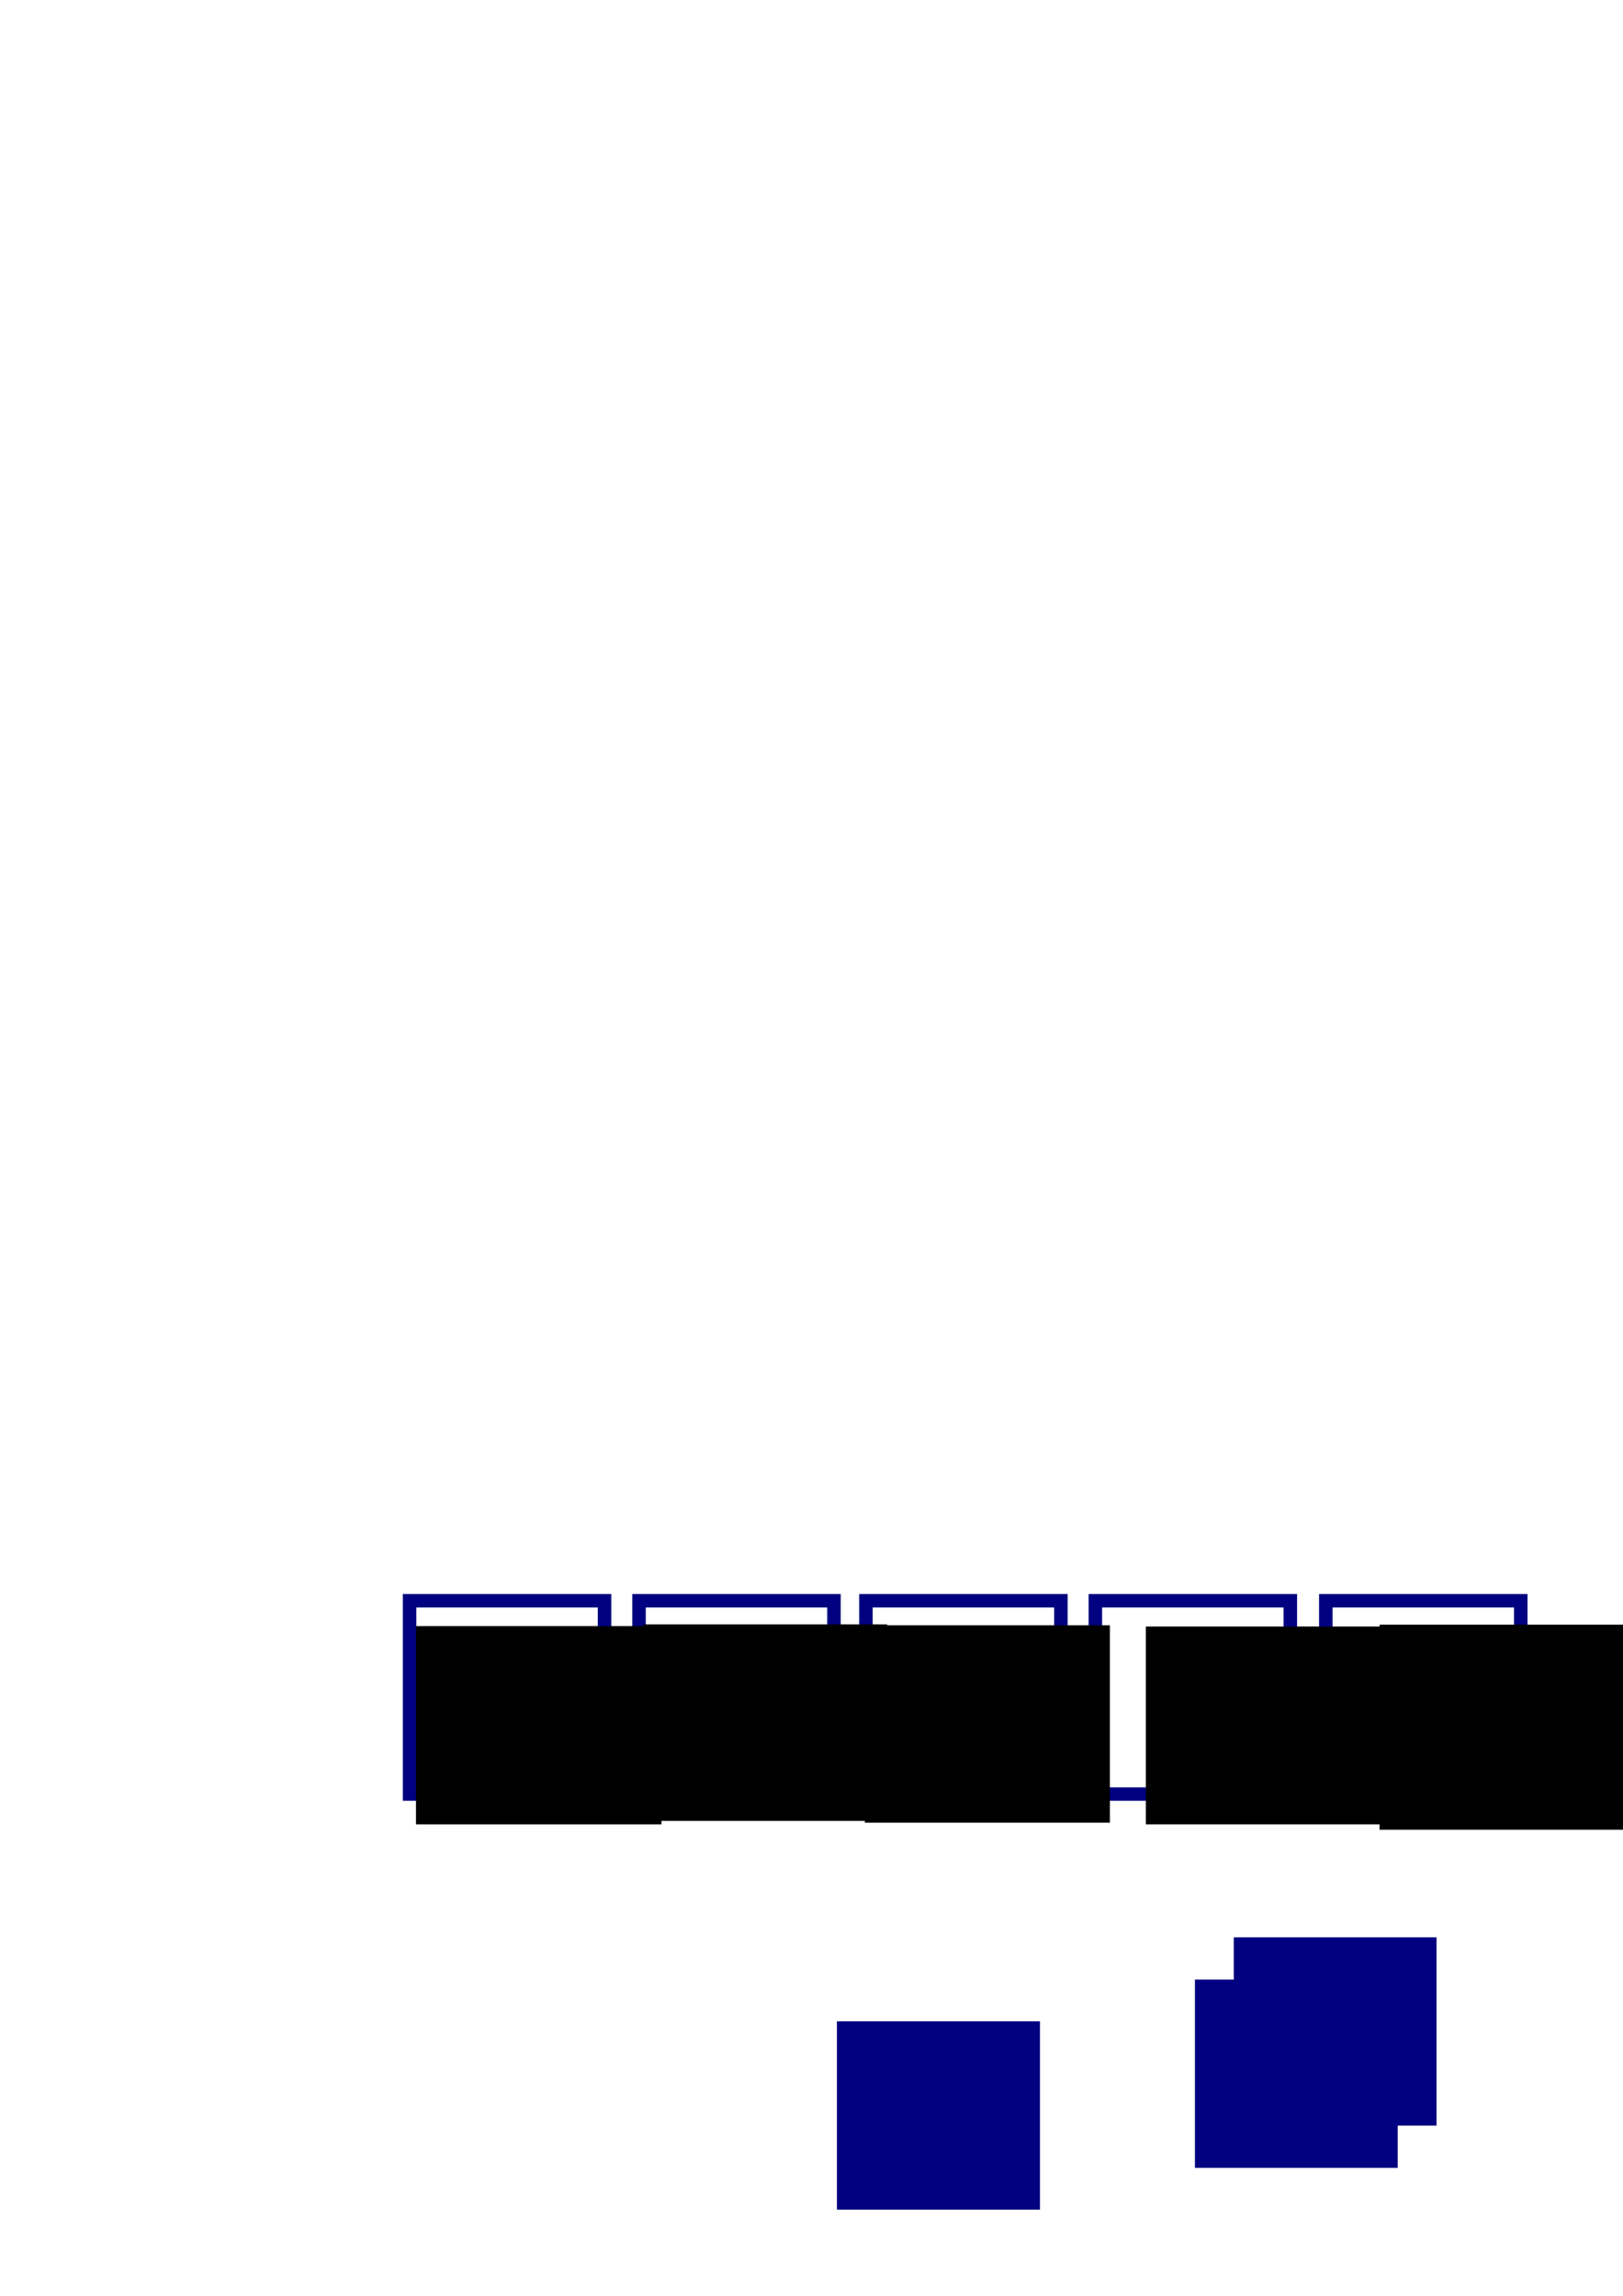 <?xml version="1.0" encoding="UTF-8" standalone="no"?>
<!-- Created with Inkscape (http://www.inkscape.org/) -->

<svg
   xmlns:dc="http://purl.org/dc/elements/1.1/"
   xmlns:cc="http://creativecommons.org/ns#"
   xmlns:rdf="http://www.w3.org/1999/02/22-rdf-syntax-ns#"
   xmlns:svg="http://www.w3.org/2000/svg"
   xmlns="http://www.w3.org/2000/svg"
   xmlns:sodipodi="http://sodipodi.sourceforge.net/DTD/sodipodi-0.dtd"
   xmlns:inkscape="http://www.inkscape.org/namespaces/inkscape"
   width="210mm"
   height="297mm"
   viewBox="0 0 210 297"
   version="1.1"
   id="svg8"
   inkscape:export-filename="/home/doug-wray/Documents/Quiz/Web/img/24/answer24.png"
   inkscape:export-xdpi="96.5"
   inkscape:export-ydpi="96.5"
   inkscape:version="0.92.4 (f8dce91, 2019-08-02)"
   sodipodi:docname="question25.svg">
  <defs
     id="defs2">
    <inkscape:perspective
       sodipodi:type="inkscape:persp3d"
       inkscape:vp_x="-1.0971948 : 170.12301 : 1"
       inkscape:vp_y="0 : 772.58967 : 0"
       inkscape:vp_z="163.0802 : 170.12301 : 1"
       inkscape:persp3d-origin="80.991505 : 131.87983 : 1"
       id="perspective6263" />
  </defs>
  <sodipodi:namedview
     id="base"
     pagecolor="#ffffff"
     bordercolor="#666666"
     borderopacity="1.0"
     inkscape:pageopacity="0.0"
     inkscape:pageshadow="2"
     inkscape:zoom="1"
     inkscape:cx="534.29116"
     inkscape:cy="193.03084"
     inkscape:document-units="px"
     inkscape:current-layer="layer1-08"
     showgrid="false"
     showborder="false"
     showguides="true"
     inkscape:guide-bbox="true"
     inkscape:snap-grids="false"
     inkscape:window-width="1920"
     inkscape:window-height="1052"
     inkscape:window-x="1366"
     inkscape:window-y="0"
     inkscape:window-maximized="1"
     inkscape:snap-to-guides="false"
     inkscape:snap-global="false"
     inkscape:snap-nodes="true"
     inkscape:snap-others="false">
    <sodipodi:guide
       position="-235.479,-119.327"
       orientation="1,0"
       id="guide1146"
       inkscape:locked="false" />
    <sodipodi:guide
       position="-222.25,-91.017"
       orientation="1,0"
       id="guide1150"
       inkscape:locked="false" />
    <sodipodi:guide
       position="-80.822,-26.567"
       orientation="0,1"
       id="guide6341"
       inkscape:locked="false" />
    <sodipodi:guide
       position="35.719,78.846"
       orientation="1,0"
       id="guide6923"
       inkscape:locked="false" />
    <sodipodi:guide
       position="72.496,83.079"
       orientation="1,0"
       id="guide6925"
       inkscape:locked="false" />
    <sodipodi:guide
       position="107.95,73.025"
       orientation="1,0"
       id="guide6927"
       inkscape:locked="false" />
    <sodipodi:guide
       position="62.177,107.685"
       orientation="0,1"
       id="guide6929"
       inkscape:locked="false" />
    <sodipodi:guide
       position="60.06,73.819"
       orientation="0,1"
       id="guide6931"
       inkscape:locked="false" />
    <sodipodi:guide
       position="68.792,38.365"
       orientation="0,1"
       id="guide6933"
       inkscape:locked="false" />
  </sodipodi:namedview>
  <g
     inkscape:label="Layer 1"
     inkscape:groupmode="layer"
     id="layer1">
    <flowRoot
       xml:space="preserve"
       id="flowRoot1228"
       style="font-style:normal;font-weight:normal;font-size:85.333px;line-height:1.25;font-family:sans-serif;letter-spacing:0px;word-spacing:0px;fill:#000080;fill-opacity:1;stroke:none;-inkscape-font-specification:'sans-serif, Normal';font-stretch:normal;font-variant:normal;text-anchor:middle;text-align:center;writing-mode:lr;font-variant-ligatures:normal;font-variant-caps:normal;font-variant-numeric:normal;font-feature-settings:normal;"
       transform="scale(0.265)"><flowRegion
         id="flowRegion1230"
         style="fill:#000080;fill-opacity:1;-inkscape-font-specification:'sans-serif, Normal';font-family:sans-serif;font-weight:normal;font-style:normal;font-stretch:normal;font-variant:normal;font-size:85.333px;text-anchor:middle;text-align:center;writing-mode:lr;font-variant-ligatures:normal;font-variant-caps:normal;font-variant-numeric:normal;font-feature-settings:normal;"><rect
           id="rect1232"
           width="98.995"
           height="91.924"
           x="408.708"
           y="986.755"
           style="fill:#000080;fill-opacity:1;-inkscape-font-specification:'sans-serif, Normal';font-family:sans-serif;font-weight:normal;font-style:normal;font-stretch:normal;font-variant:normal;font-size:85.333px;text-anchor:middle;text-align:center;writing-mode:lr;font-variant-ligatures:normal;font-variant-caps:normal;font-variant-numeric:normal;font-feature-settings:normal;" /></flowRegion><flowPara
         id="flowPara1234">?</flowPara></flowRoot>    <g
       id="layer1-0"
       inkscape:label="Layer 1"
       transform="translate(-72.427,117.208)">
      <flowRoot
         transform="scale(0.265)"
         style="font-style:normal;font-variant:normal;font-weight:normal;font-stretch:normal;font-size:85.333px;line-height:1.25;font-family:sans-serif;-inkscape-font-specification:'sans-serif, Normal';font-variant-ligatures:normal;font-variant-caps:normal;font-variant-numeric:normal;font-feature-settings:normal;text-align:center;letter-spacing:0px;word-spacing:0px;writing-mode:lr-tb;text-anchor:middle;fill:#000080;fill-opacity:1;stroke:none"
         id="flowRoot1228-8"
         xml:space="preserve"><flowRegion
           style="font-style:normal;font-variant:normal;font-weight:normal;font-stretch:normal;font-size:85.333px;font-family:sans-serif;-inkscape-font-specification:'sans-serif, Normal';font-variant-ligatures:normal;font-variant-caps:normal;font-variant-numeric:normal;font-feature-settings:normal;text-align:center;writing-mode:lr-tb;text-anchor:middle;fill:#000080;fill-opacity:1"
           id="flowRegion1230-7"><rect
             style="font-style:normal;font-variant:normal;font-weight:normal;font-stretch:normal;font-size:85.333px;font-family:sans-serif;-inkscape-font-specification:'sans-serif, Normal';font-variant-ligatures:normal;font-variant-caps:normal;font-variant-numeric:normal;font-feature-settings:normal;text-align:center;writing-mode:lr-tb;text-anchor:middle;fill:#000080;fill-opacity:1"
             y="986.755"
             x="408.708"
             height="91.924"
             width="98.995"
             id="rect1232-6" /></flowRegion><flowPara
           id="flowPara1234-3">?</flowPara></flowRoot>      <g
         id="layer1-3"
         inkscape:label="Layer 1"
         transform="translate(72.427,-117.208)">
        <flowRoot
           transform="scale(0.265)"
           style="font-style:normal;font-variant:normal;font-weight:normal;font-stretch:normal;font-size:85.333px;line-height:1.25;font-family:sans-serif;-inkscape-font-specification:'sans-serif, Normal';font-variant-ligatures:normal;font-variant-caps:normal;font-variant-numeric:normal;font-feature-settings:normal;text-align:center;letter-spacing:0px;word-spacing:0px;writing-mode:lr-tb;text-anchor:middle;fill:#000080;fill-opacity:1;stroke:none"
           id="flowRoot1228-4"
           xml:space="preserve"><flowRegion
             style="font-style:normal;font-variant:normal;font-weight:normal;font-stretch:normal;font-size:85.333px;font-family:sans-serif;-inkscape-font-specification:'sans-serif, Normal';font-variant-ligatures:normal;font-variant-caps:normal;font-variant-numeric:normal;font-feature-settings:normal;text-align:center;writing-mode:lr-tb;text-anchor:middle;fill:#000080;fill-opacity:1"
             id="flowRegion1230-1"><rect
               style="font-style:normal;font-variant:normal;font-weight:normal;font-stretch:normal;font-size:85.333px;font-family:sans-serif;-inkscape-font-specification:'sans-serif, Normal';font-variant-ligatures:normal;font-variant-caps:normal;font-variant-numeric:normal;font-feature-settings:normal;text-align:center;writing-mode:lr-tb;text-anchor:middle;fill:#000080;fill-opacity:1"
               y="986.755"
               x="408.708"
               height="91.924"
               width="98.995"
               id="rect1232-5" /></flowRegion><flowPara
             id="flowPara1234-0">?</flowPara></flowRoot>        <g
           id="layer1-9"
           inkscape:label="Layer 1"
           transform="translate(46.304,-5.401)">
          <flowRoot
             transform="scale(0.265)"
             style="font-style:normal;font-variant:normal;font-weight:normal;font-stretch:normal;font-size:85.333px;line-height:1.25;font-family:sans-serif;-inkscape-font-specification:'sans-serif, Normal';font-variant-ligatures:normal;font-variant-caps:normal;font-variant-numeric:normal;font-feature-settings:normal;text-align:center;letter-spacing:0px;word-spacing:0px;writing-mode:lr-tb;text-anchor:middle;fill:#000080;fill-opacity:1;stroke:none"
             id="flowRoot1228-0"
             xml:space="preserve"><flowRegion
               style="font-style:normal;font-variant:normal;font-weight:normal;font-stretch:normal;font-size:85.333px;font-family:sans-serif;-inkscape-font-specification:'sans-serif, Normal';font-variant-ligatures:normal;font-variant-caps:normal;font-variant-numeric:normal;font-feature-settings:normal;text-align:center;writing-mode:lr-tb;text-anchor:middle;fill:#000080;fill-opacity:1"
               id="flowRegion1230-76"><rect
                 style="font-style:normal;font-variant:normal;font-weight:normal;font-stretch:normal;font-size:85.333px;font-family:sans-serif;-inkscape-font-specification:'sans-serif, Normal';font-variant-ligatures:normal;font-variant-caps:normal;font-variant-numeric:normal;font-feature-settings:normal;text-align:center;writing-mode:lr-tb;text-anchor:middle;fill:#000080;fill-opacity:1"
                 y="986.755"
                 x="408.708"
                 height="91.924"
                 width="98.995"
                 id="rect1232-3" /></flowRegion><flowPara
               id="flowPara1234-7">?</flowPara></flowRoot>          <g
             id="layer1-08"
             inkscape:label="Layer 1"
             transform="translate(5.027,-5.469)">
            <flowRoot
               transform="scale(0.265)"
               style="font-style:normal;font-variant:normal;font-weight:normal;font-stretch:normal;font-size:85.333px;line-height:1.25;font-family:sans-serif;-inkscape-font-specification:'sans-serif, Normal';font-variant-ligatures:normal;font-variant-caps:normal;font-variant-numeric:normal;font-feature-settings:normal;text-align:center;letter-spacing:0px;word-spacing:0px;writing-mode:lr-tb;text-anchor:middle;fill:#000080;fill-opacity:1;stroke:none"
               id="flowRoot1228-1"
               xml:space="preserve"><flowRegion
                 style="font-style:normal;font-variant:normal;font-weight:normal;font-stretch:normal;font-size:85.333px;font-family:sans-serif;-inkscape-font-specification:'sans-serif, Normal';font-variant-ligatures:normal;font-variant-caps:normal;font-variant-numeric:normal;font-feature-settings:normal;text-align:center;writing-mode:lr-tb;text-anchor:middle;fill:#000080;fill-opacity:1"
                 id="flowRegion1230-2"><rect
                   style="font-style:normal;font-variant:normal;font-weight:normal;font-stretch:normal;font-size:85.333px;font-family:sans-serif;-inkscape-font-specification:'sans-serif, Normal';font-variant-ligatures:normal;font-variant-caps:normal;font-variant-numeric:normal;font-feature-settings:normal;text-align:center;writing-mode:lr-tb;text-anchor:middle;fill:#000080;fill-opacity:1"
                   y="986.755"
                   x="408.708"
                   height="91.924"
                   width="98.995"
                   id="rect1232-2" /></flowRegion><flowPara
                 id="flowPara1234-6">?</flowPara></flowRoot>            <path
               inkscape:export-ydpi="96.5"
               inkscape:export-xdpi="96.5"
               inkscape:connector-curvature="0"
               id="rect1404"
               d="m 1.321,217.61 v 25.693 H 27.233 v -25.693 z m 0.687,0.681 H 26.546 v 24.331 H 2.008 Z"
               style="opacity:1;fill:#000080;fill-opacity:1;stroke:#000080;stroke-width:1.058;stroke-miterlimit:5.5;stroke-dasharray:none;stroke-opacity:1" />
            <path
               inkscape:export-ydpi="96.5"
               inkscape:export-xdpi="96.5"
               style="opacity:1;fill:#000080;fill-opacity:1;stroke:#000080;stroke-width:1.058;stroke-miterlimit:5.5;stroke-dasharray:none;stroke-opacity:1"
               d="m 31.008,217.61 v 25.693 h 25.912 v -25.693 z m 0.687,0.681 h 24.538 v 24.331 h -24.538 z"
               id="path1576"
               inkscape:connector-curvature="0" />
            <path
               inkscape:export-ydpi="96.5"
               inkscape:export-xdpi="96.5"
               style="opacity:1;fill:#000080;fill-opacity:1;stroke:#000080;stroke-width:1.058;stroke-miterlimit:5.5;stroke-dasharray:none;stroke-opacity:1"
               d="m 60.369,217.61 v 25.693 h 25.912 v -25.693 z m 0.687,0.681 h 24.538 v 24.331 H 61.056 Z"
               id="path1624"
               inkscape:connector-curvature="0" />
            <path
               inkscape:export-ydpi="96.5"
               inkscape:export-xdpi="96.5"
               inkscape:connector-curvature="0"
               id="path1648"
               d="m 90.055,217.61 v 25.693 h 25.912 v -25.693 z m 0.687,0.681 h 24.538 v 24.331 H 90.743 Z"
               style="opacity:1;fill:#000080;fill-opacity:1;stroke:#000080;stroke-width:1.058;stroke-miterlimit:5.5;stroke-dasharray:none;stroke-opacity:1" />
            <path
               inkscape:export-ydpi="96.5"
               inkscape:export-xdpi="96.5"
               style="opacity:1;fill:#000080;fill-opacity:1;stroke:#000080;stroke-width:1.058;stroke-miterlimit:5.5;stroke-dasharray:none;stroke-opacity:1"
               d="m 119.872,217.61 v 25.693 h 25.912 v -25.693 z m 0.687,0.681 h 24.538 v 24.331 h -24.538 z"
               id="path1718"
               inkscape:connector-curvature="0" />
            <flowRoot
               inkscape:export-ydpi="96.5"
               inkscape:export-xdpi="96.5"
               transform="matrix(0.468,0,0,0.465,-14.055,-164.613)"
               style="font-style:normal;font-weight:normal;font-size:40px;line-height:1.25;font-family:sans-serif;letter-spacing:0px;word-spacing:0px;fill:#000000;fill-opacity:1;stroke:none;stroke-width:0.567"
               id="flowRoot1722"
               xml:space="preserve"><flowRegion
                 style="stroke-width:0.567"
                 id="flowRegion1724"><rect
                   style="stroke-width:0.567"
                   y="829.777"
                   x="35.355"
                   height="55.154"
                   width="67.882"
                   id="rect1726" /></flowRegion><flowPara
                 style="stroke-width:0.567"
                 id="flowPara1728">55</flowPara></flowRoot>            <flowRoot
               inkscape:export-ydpi="96.5"
               inkscape:export-xdpi="96.5"
               xml:space="preserve"
               id="flowRoot1736"
               style="font-style:normal;font-weight:normal;font-size:40px;line-height:1.25;font-family:sans-serif;letter-spacing:0px;word-spacing:0px;fill:#000000;fill-opacity:1;stroke:none;stroke-width:0.571"
               transform="matrix(0.465,0,0,0.461,15.451,-161.518)"><flowRegion
                 id="flowRegion1732"
                 style="stroke-width:0.571"><rect
                   id="rect1730"
                   width="67.882"
                   height="55.154"
                   x="35.355"
                   y="829.777"
                   style="stroke-width:0.571" /></flowRegion><flowPara
                 id="flowPara1734"
                 style="stroke-width:0.571">30</flowPara></flowRoot>            <flowRoot
               inkscape:export-ydpi="96.5"
               inkscape:export-xdpi="96.5"
               transform="matrix(0.467,0,0,0.463,44.064,-163.062)"
               style="font-style:normal;font-weight:normal;font-size:40px;line-height:1.25;font-family:sans-serif;letter-spacing:0px;word-spacing:0px;fill:#000000;fill-opacity:1;stroke:none;stroke-width:0.569"
               id="flowRoot1744"
               xml:space="preserve"><flowRegion
                 style="stroke-width:0.569"
                 id="flowRegion1740"><rect
                   style="stroke-width:0.569"
                   y="829.777"
                   x="35.355"
                   height="55.154"
                   width="67.882"
                   id="rect1738" /></flowRegion><flowPara
                 style="stroke-width:0.569"
                 id="flowPara1742">14</flowPara></flowRoot>            <flowRoot
               inkscape:export-ydpi="96.5"
               inkscape:export-xdpi="96.5"
               xml:space="preserve"
               id="flowRoot1752"
               style="font-style:normal;font-weight:normal;font-size:40px;line-height:1.25;font-family:sans-serif;letter-spacing:0px;word-spacing:0px;fill:#000000;fill-opacity:1;stroke:none;stroke-width:0.568"
               transform="matrix(0.467,0,0,0.464,80.419,-163.73)"><flowRegion
                 id="flowRegion1748"
                 style="stroke-width:0.568"><rect
                   id="rect1746"
                   width="67.882"
                   height="55.154"
                   x="35.355"
                   y="829.777"
                   style="stroke-width:0.568" /></flowRegion><flowPara
                 id="flowPara1750"
                 style="stroke-width:0.568">5</flowPara></flowRoot>            <flowRoot
               inkscape:export-ydpi="96.5"
               inkscape:export-xdpi="96.5"
               xml:space="preserve"
               id="flowRoot1768"
               style="font-style:normal;font-weight:normal;font-size:40px;line-height:1.25;font-family:sans-serif;letter-spacing:0px;word-spacing:0px;fill:#000000;fill-opacity:1;stroke:none;stroke-width:0.548"
               transform="matrix(0.485,0,0,0.481,110.02,-178.077)"><flowRegion
                 id="flowRegion1764"
                 style="stroke-width:0.548"><rect
                   id="rect1762"
                   width="67.882"
                   height="55.154"
                   x="35.355"
                   y="829.777"
                   style="stroke-width:0.548" /></flowRegion><flowPara
                 id="flowPara1766"
                 style="stroke-width:0.548">?</flowPara></flowRoot>          </g>
        </g>
      </g>
    </g>
  </g>
</svg>
